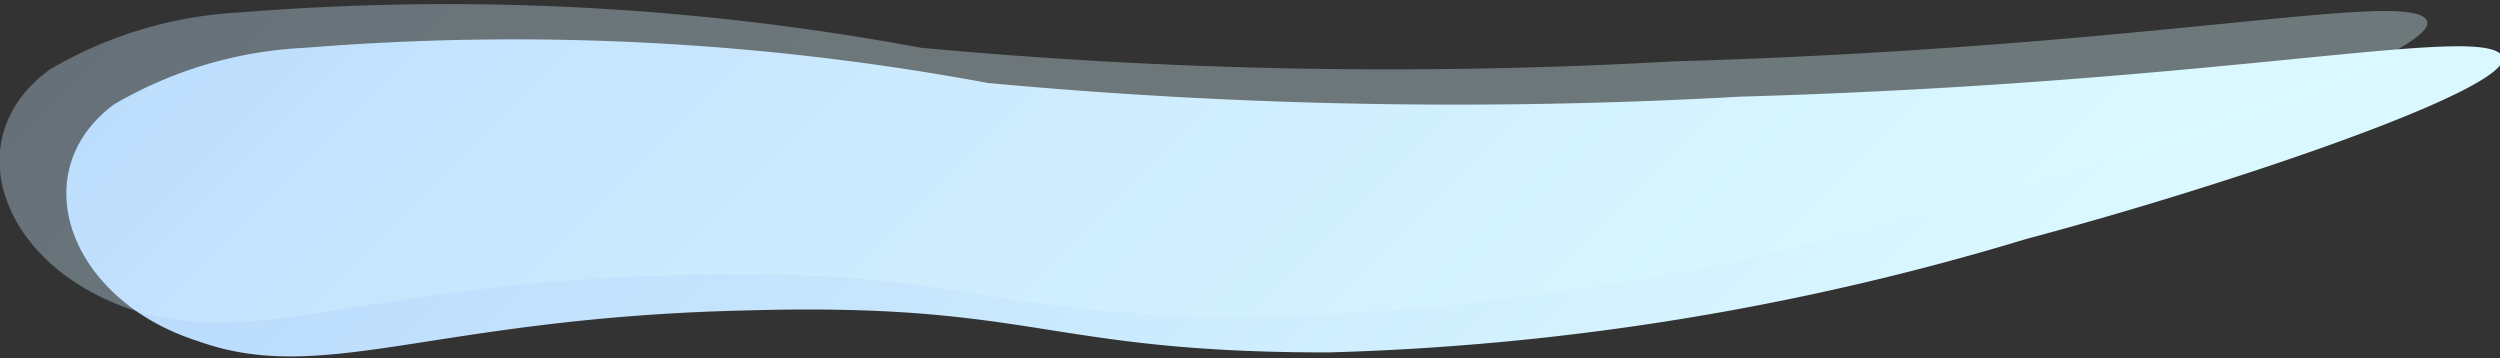 <svg xmlns="http://www.w3.org/2000/svg" xmlns:xlink="http://www.w3.org/1999/xlink" viewBox="0 0 21.99 3.15"><rect x="0" y="0" width="21.99" height="3.15" fill="#333333" stroke="none"/><defs><style>.cls-1{fill:url(#linear-gradient);}.cls-2{opacity:0.35;fill:url(#linear-gradient-2);}</style><linearGradient id="linear-gradient" x1="65.98" y1="737.85" x2="137.87" y2="665.96" gradientTransform="translate(-89.57 15.76) rotate(-90) scale(0.14)" gradientUnits="userSpaceOnUse"><stop offset="0" stop-color="#daf8ff"/><stop offset="1" stop-color="#b3d4fc"/></linearGradient><linearGradient id="linear-gradient-2" x1="68.14" y1="733.72" x2="140.03" y2="661.83" gradientTransform="translate(-89.57 15.76) rotate(-90) scale(0.14)" gradientUnits="userSpaceOnUse"><stop offset="0" stop-color="#daf8ff"/><stop offset="0.54" stop-color="#d8f6ff"/><stop offset="0.74" stop-color="#d1f0fe"/><stop offset="0.88" stop-color="#c6e5fd"/><stop offset="0.99" stop-color="#b5d6fc"/><stop offset="1" stop-color="#b3d4fc"/></linearGradient></defs><title>Asset 1</title><g id="Layer_2" data-name="Layer 2"><g id="Layer_1-2" data-name="Layer 1"><path class="cls-1" d="M1.74,3C.61,2.64.2,1.52,1,.92A3.67,3.67,0,0,1,2.69.42a22.82,22.82,0,0,1,6,.31,44.64,44.64,0,0,0,6.62.12C19.52.73,21.76.22,22,.48S19.6,1.63,17.83,2.1a23.38,23.38,0,0,1-6.15,1c-2.49,0-2.57-.44-5.09-.37C3.81,2.79,2.85,3.4,1.74,3Z"/><path class="cls-2" d="M1.15,2.72C0,2.33-.39,1.21.44.61A3.67,3.67,0,0,1,2.1.11a22.82,22.82,0,0,1,6,.31,44.64,44.64,0,0,0,6.62.12c4.17-.12,6.42-.63,6.62-.37S19,1.32,17.24,1.79a23.38,23.38,0,0,1-6.15,1c-2.49,0-2.57-.44-5.09-.37C3.22,2.48,2.26,3.09,1.15,2.72Z"/></g></g></svg>